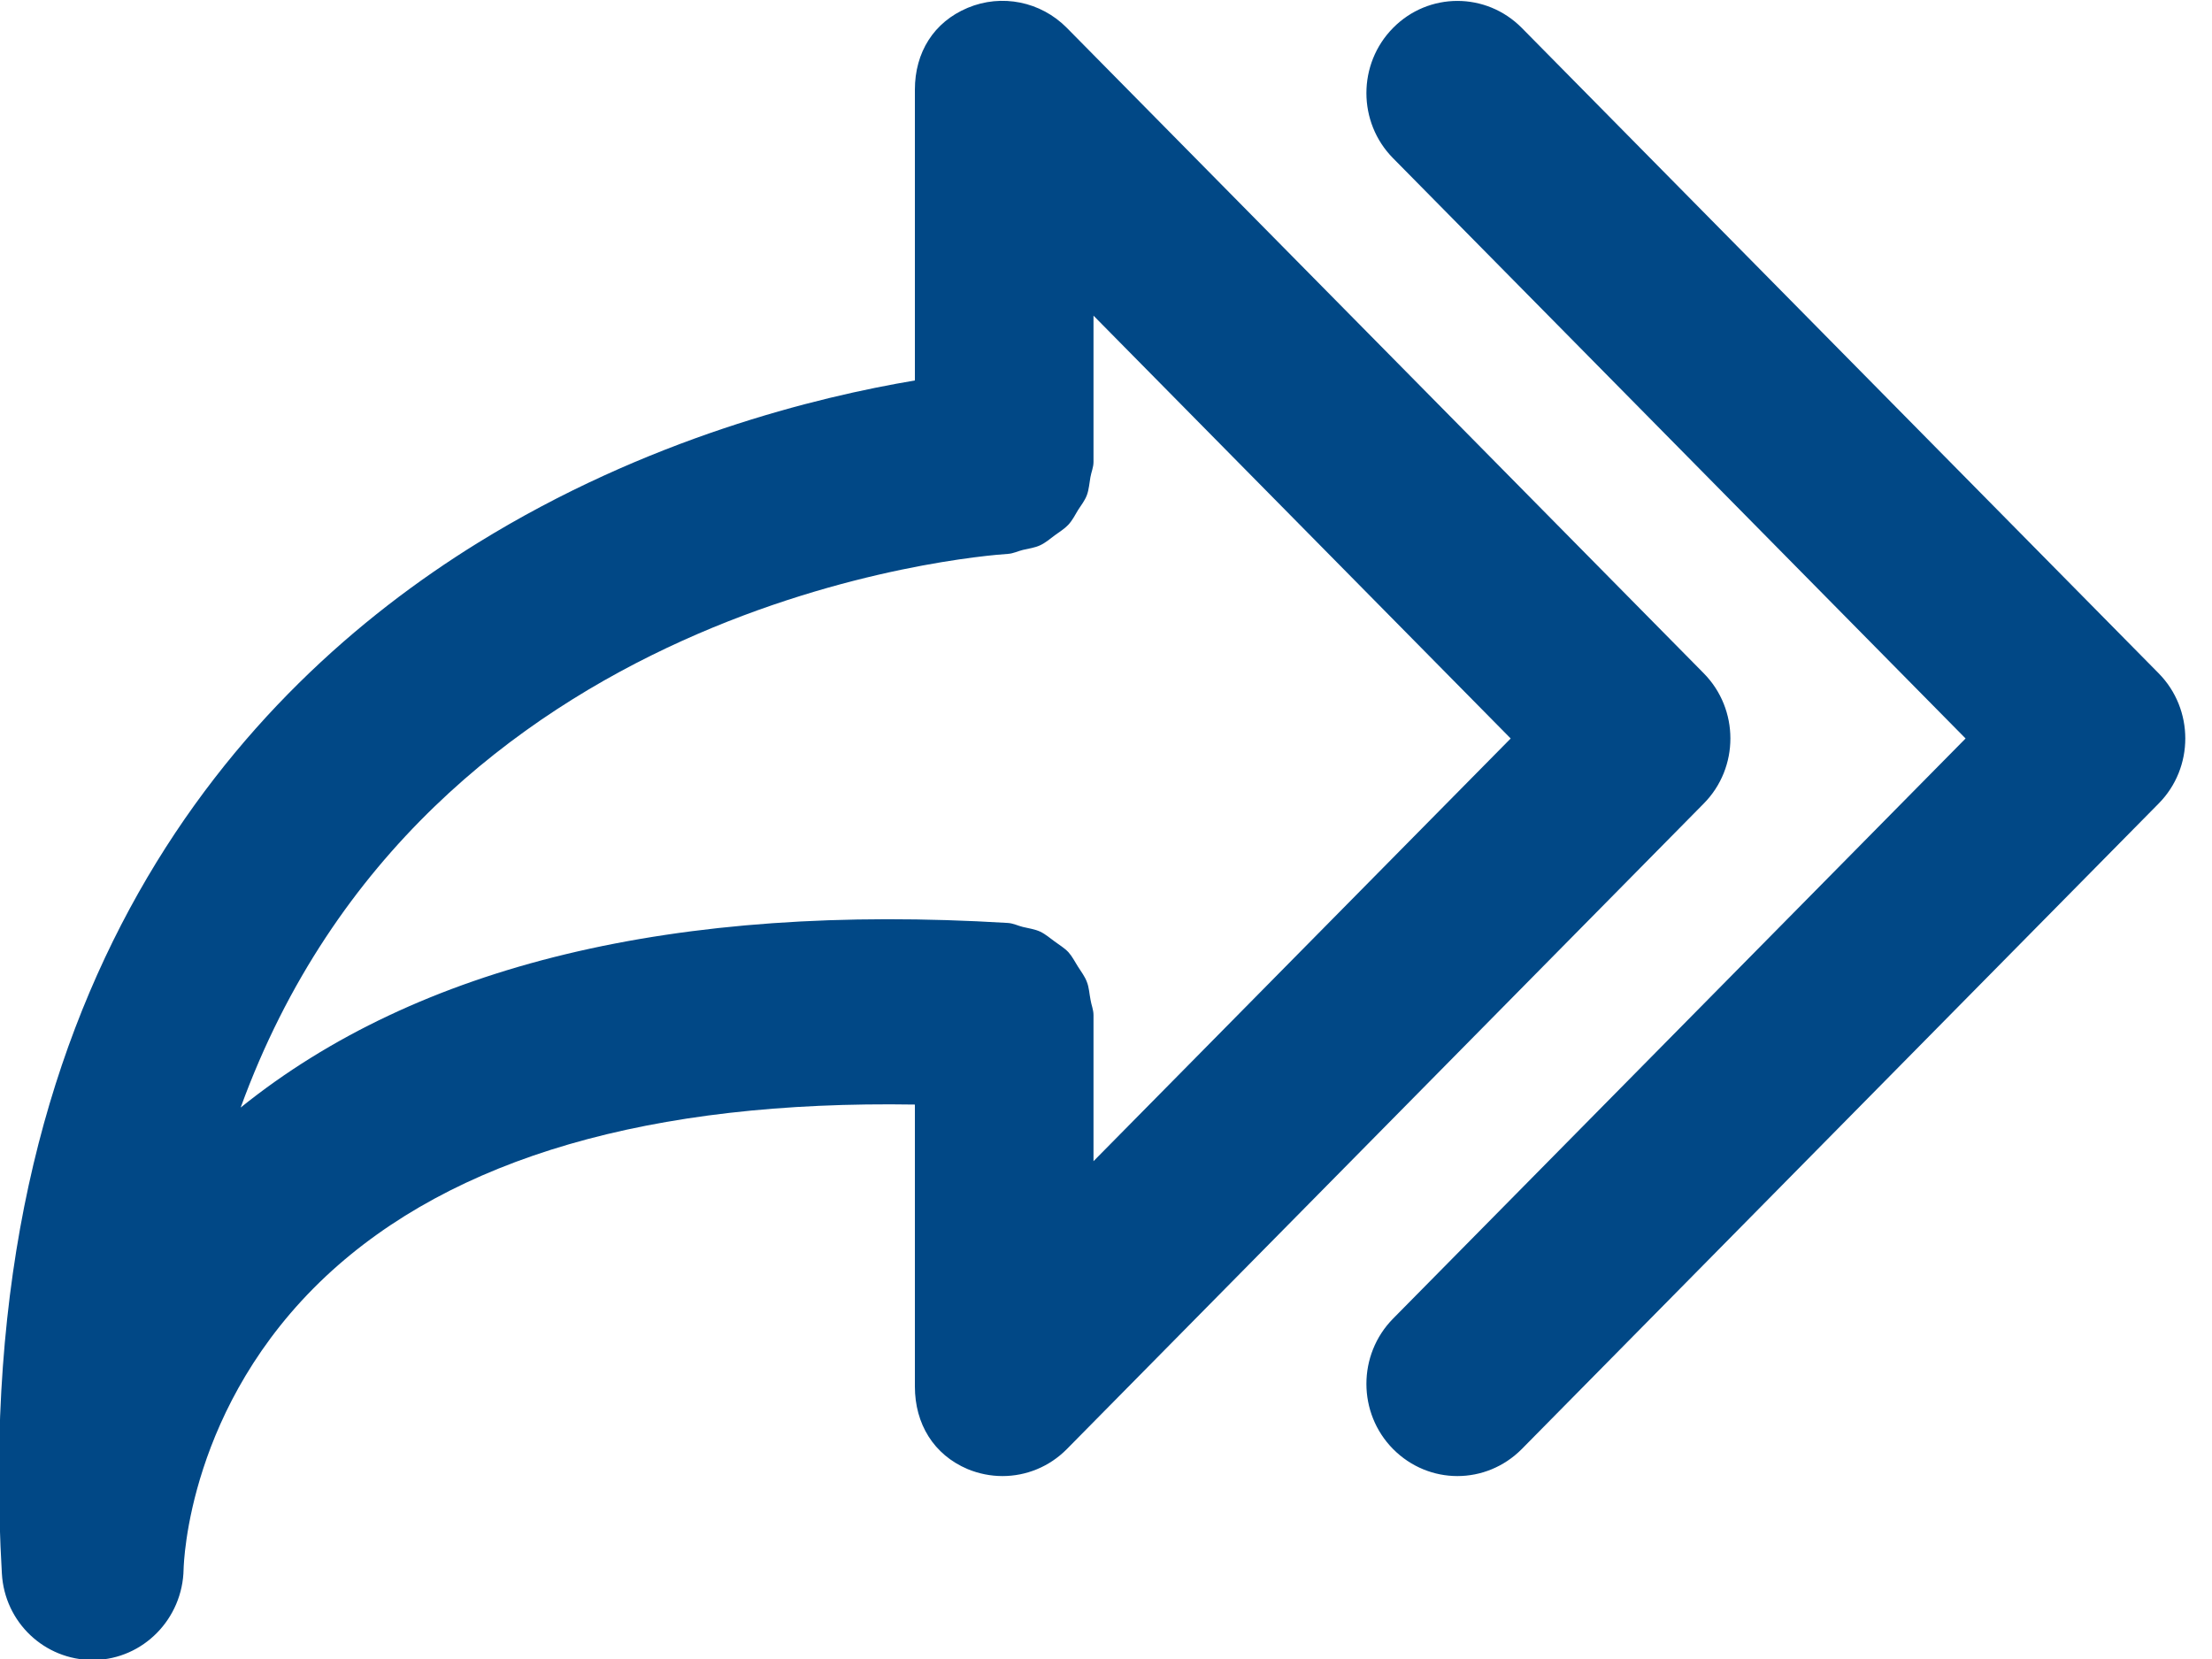 <svg width="20" height="15" viewBox="0 0 20 15" fill="none" 
    xmlns="http://www.w3.org/2000/svg">
    <path fill-rule="evenodd" clip-rule="evenodd" d="M19.517 7.266L13.759 13.102C13.598 13.264 13.388 13.346 13.177 13.346C12.967 13.346 12.757 13.264 12.596 13.102C12.274 12.777 12.274 12.248 12.596 11.922L17.772 6.677L12.596 1.431C12.274 1.106 12.274 0.577 12.596 0.252C12.917 -0.073 13.437 -0.073 13.759 0.252L19.517 6.087C19.839 6.413 19.839 6.941 19.517 7.266ZM15.404 7.266L9.646 13.102C9.488 13.262 9.278 13.346 9.064 13.346C8.958 13.346 8.851 13.325 8.749 13.283C8.442 13.153 8.272 12.874 8.272 12.536V9.987C5.886 9.948 4.094 10.466 2.947 11.539C1.702 12.706 1.662 14.128 1.66 14.188C1.652 14.636 1.296 15 0.854 15.009C0.849 15.009 0.843 15.009 0.838 15.009C0.403 15.009 0.042 14.669 0.017 14.228C-0.291 8.918 2.184 6.231 4.316 4.911C5.849 3.962 7.391 3.588 8.272 3.44V0.811C8.272 0.474 8.442 0.2 8.749 0.071C9.056 -0.058 9.41 0.013 9.646 0.252L15.404 6.087C15.726 6.413 15.726 6.941 15.404 7.266ZM9.887 2.854V4.176C9.887 4.226 9.867 4.268 9.859 4.315C9.849 4.37 9.846 4.426 9.827 4.477C9.808 4.527 9.776 4.567 9.747 4.612C9.719 4.659 9.696 4.705 9.659 4.745C9.623 4.783 9.579 4.809 9.537 4.84C9.494 4.872 9.454 4.907 9.405 4.93C9.356 4.953 9.303 4.959 9.249 4.972C9.203 4.983 9.162 5.005 9.113 5.008C8.839 5.026 3.848 5.416 2.176 10.014C3.777 8.724 6.105 8.162 9.113 8.345C9.162 8.348 9.203 8.37 9.248 8.381C9.302 8.394 9.357 8.401 9.406 8.424C9.454 8.447 9.492 8.481 9.535 8.512C9.578 8.544 9.623 8.57 9.66 8.609C9.695 8.648 9.718 8.695 9.746 8.739C9.775 8.785 9.808 8.827 9.827 8.878C9.847 8.928 9.849 8.984 9.86 9.039C9.867 9.086 9.887 9.128 9.887 9.178V10.499L13.659 6.677L9.887 2.854Z" fill="#014886"/>
</svg>
